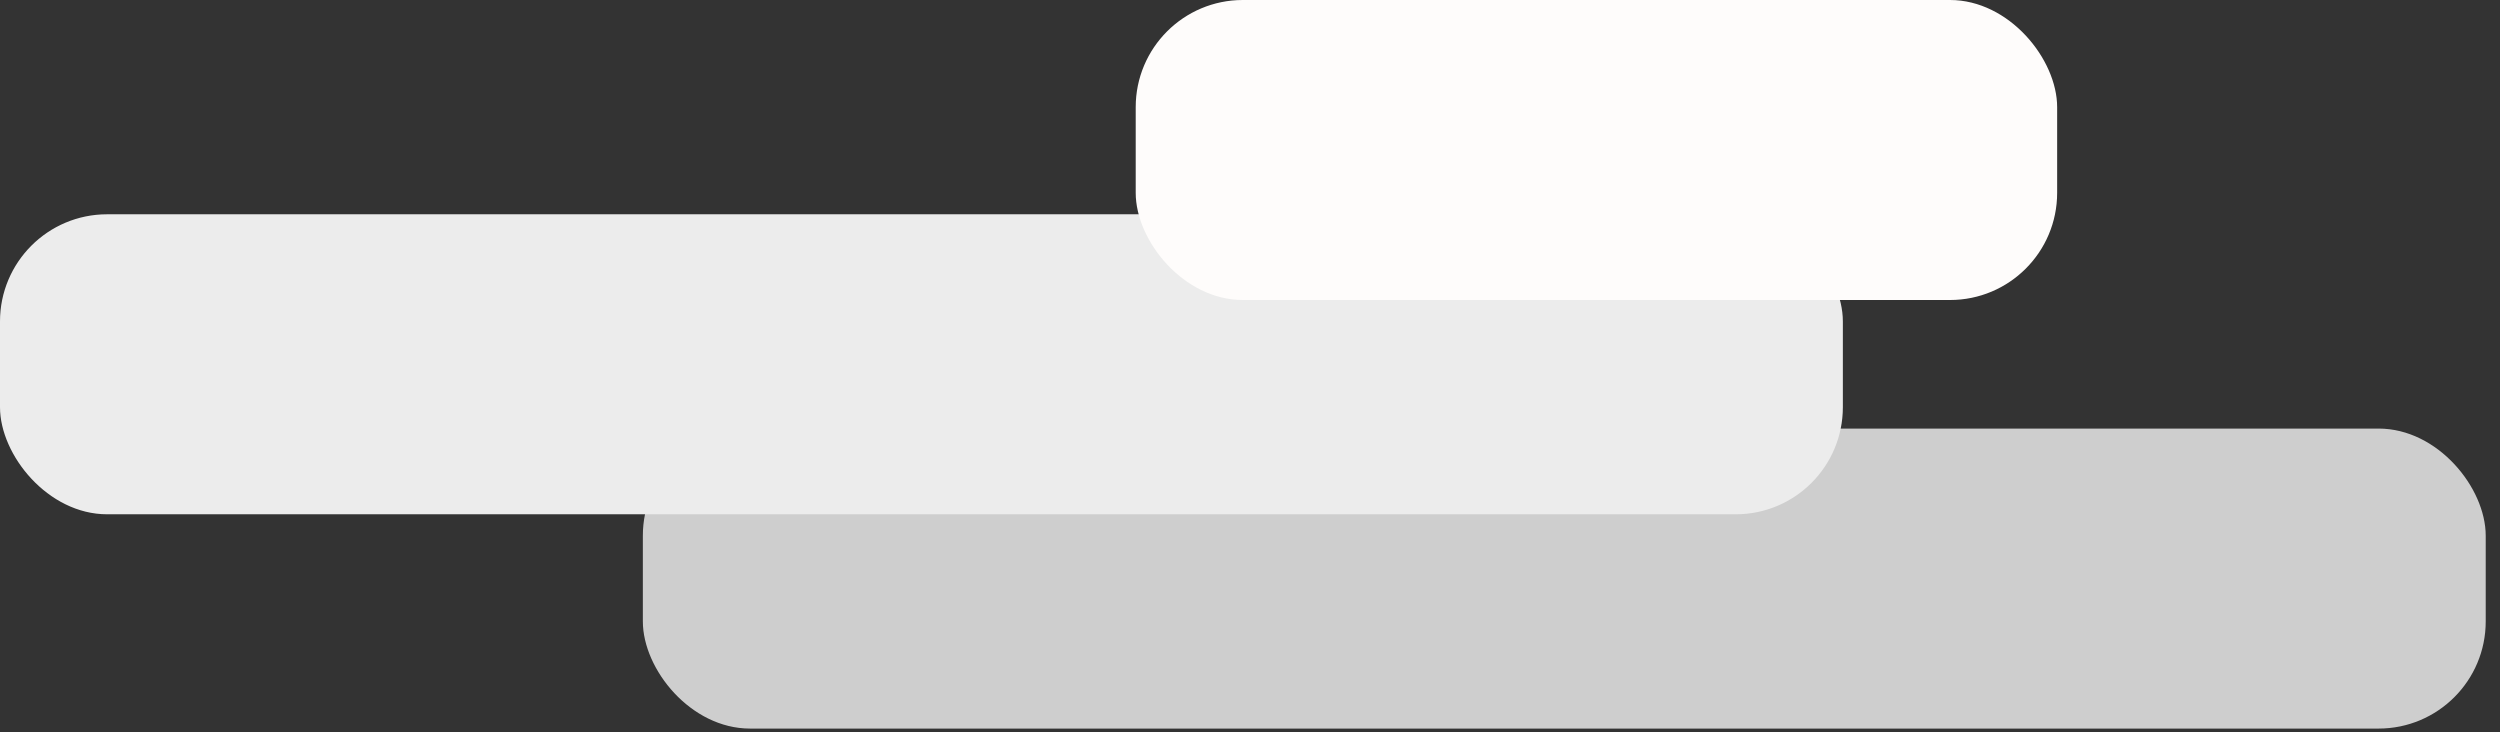 <?xml version="1.0" encoding="UTF-8"?>
<svg width="140px" height="41px" viewBox="0 0 140 41" version="1.1" xmlns="http://www.w3.org/2000/svg" xmlns:xlink="http://www.w3.org/1999/xlink">
    <rect x="0" y="0" width="140" height="41" fill="#333333" stroke="none"/>
    <!-- Generator: Sketch 64 (93537) - https://sketch.com -->
    <title>Group 3</title>
    <desc>Created with Sketch.</desc>
    <g id="Weather" stroke="none" stroke-width="1" fill="none" fill-rule="evenodd">
        <g id="Artboard" transform="translate(-154, -63)">
            <g id="overcast" transform="translate(154, 63)">
                <g id="Group-3">
                    <rect id="Rectangle" fill="#CECECE" x="36" y="24" width="103.2" height="16.8" rx="6"></rect>
                    <rect id="Rectangle" fill="#ECECEC" x="0" y="12" width="103.2" height="16.8" rx="6"></rect>
                    <rect id="Rectangle" fill="#FEFCFB" x="63.6" y="0" width="51.6" height="16.8" rx="6"></rect>
                </g>
            </g>
        </g>
    </g>
</svg>